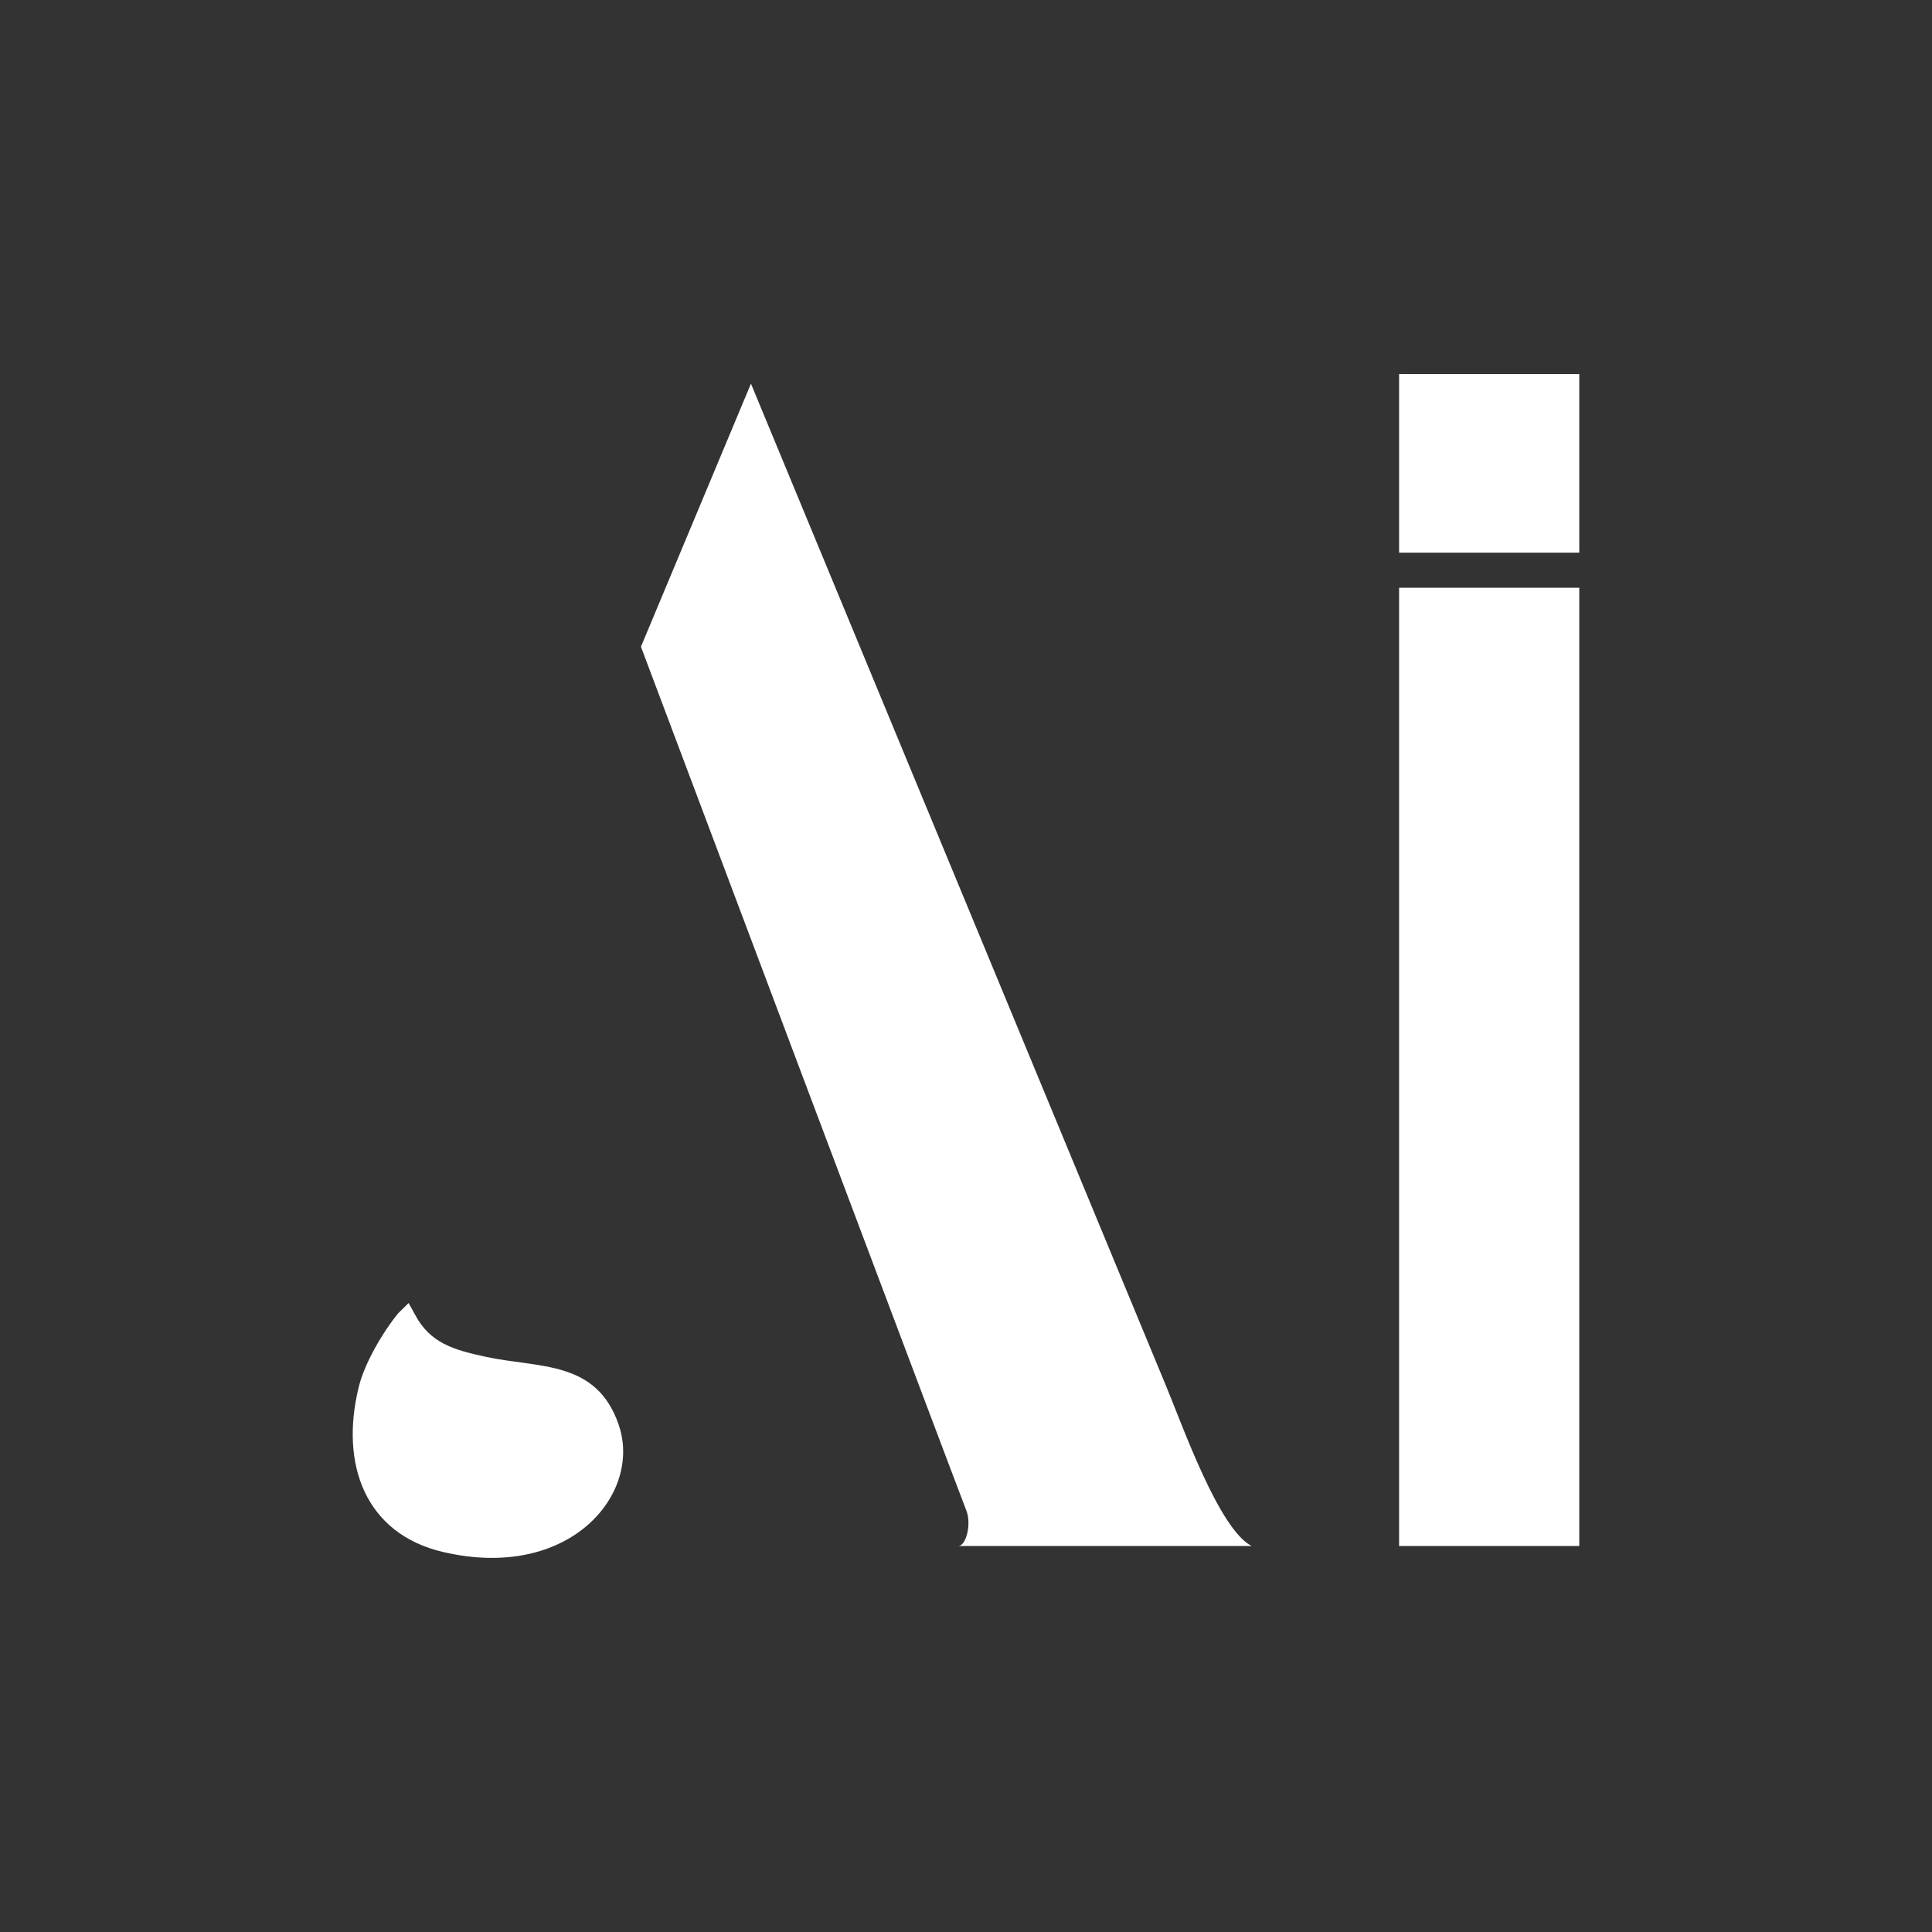 <svg width="100" height="100" viewBox="0 0 100 100" fill="none" xmlns="http://www.w3.org/2000/svg">
<rect x="0" y="0" width="100" height="100" fill="#333333" stroke="none"/>
<path fill-rule="evenodd" clip-rule="evenodd" d="M20.614 67.971C19.812 68.952 18.877 70.543 18.572 71.776C17.578 75.79 18.91 79.392 22.933 80.331C29.471 81.858 33.246 77.342 32.027 73.757C30.879 70.382 27.904 70.827 25.133 70.226C23.505 69.873 22.262 69.53 21.477 68.038L21.149 67.445L20.614 67.971V67.971Z" fill="white"/>
<path d="M81.743 19.363H72.417V28.606H81.743V19.363Z" fill="white"/>
<path d="M81.743 30.422H72.417V80.021H81.743V30.422Z" fill="white"/>
<path fill-rule="evenodd" clip-rule="evenodd" d="M33.175 33.475L38.869 19.858L60.363 71.757C61.24 73.874 63.103 79.155 64.783 80.021H49.597C50.01 80.021 50.299 78.865 50.01 78.164C49.721 77.462 33.175 33.475 33.175 33.475V33.475Z" fill="white"/>
</svg>
